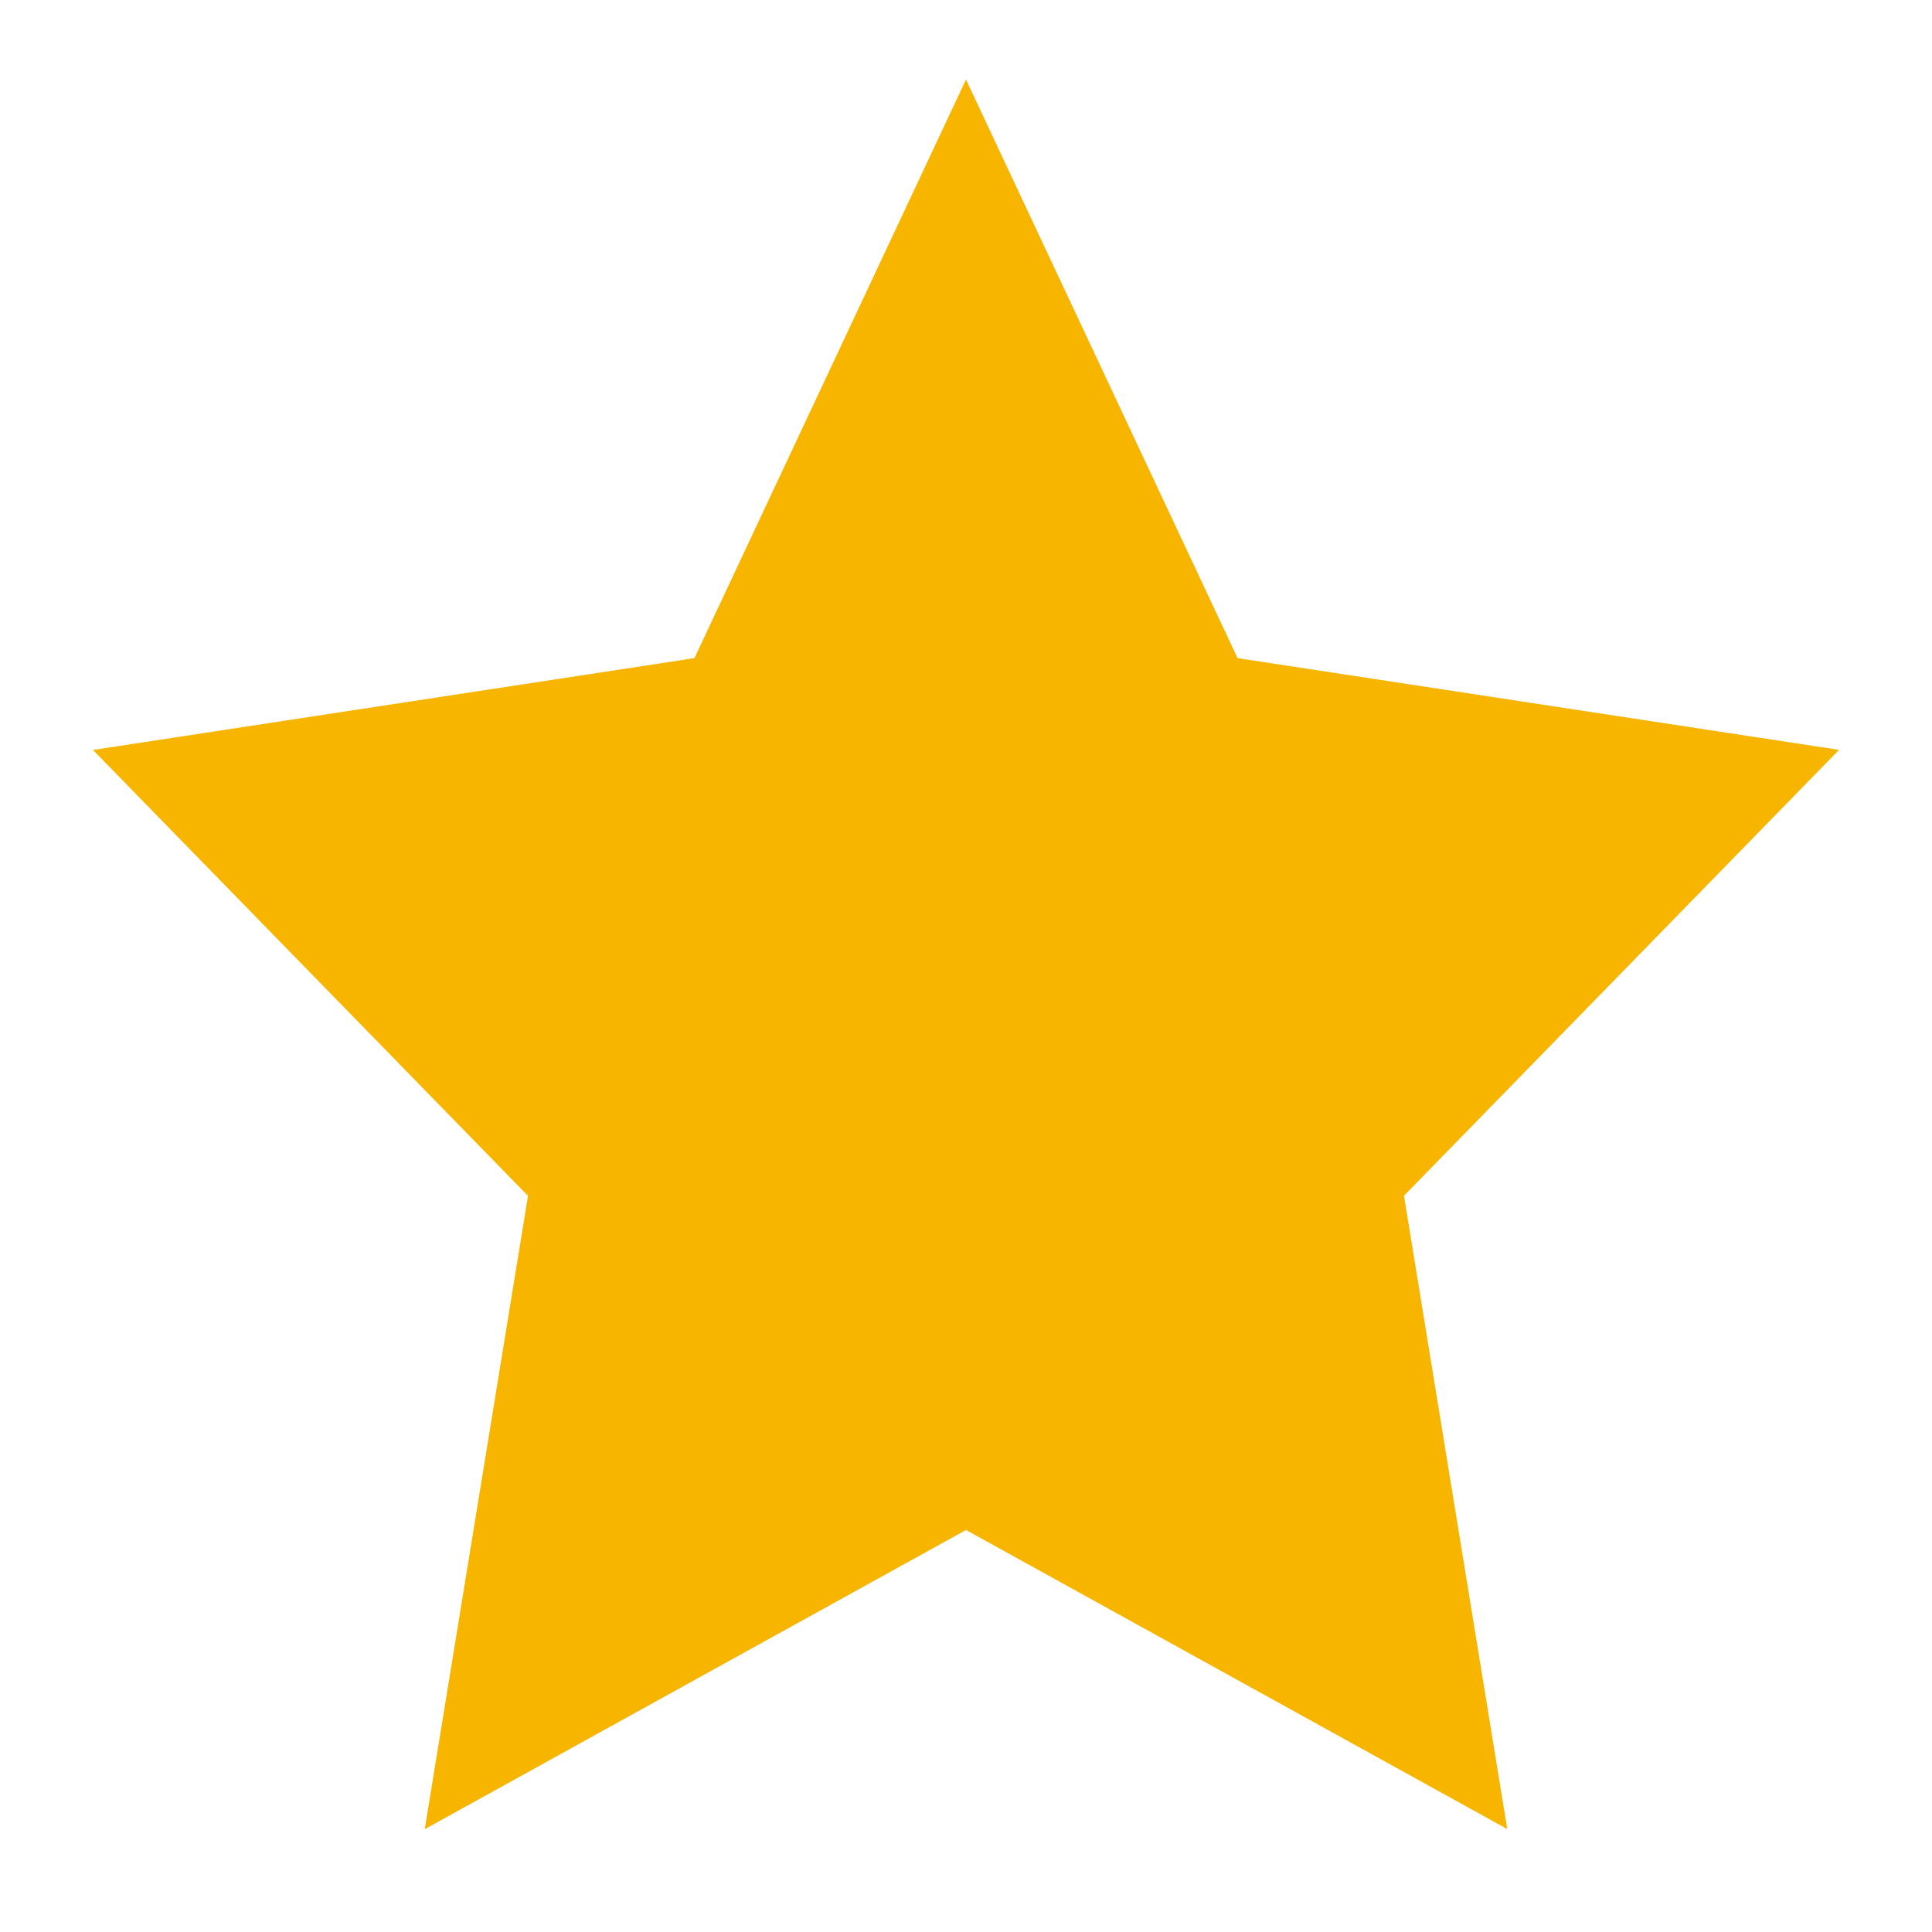 <svg xmlns="http://www.w3.org/2000/svg" width="20" height="20" viewBox="0 0 20 20">
    <g fill="none" fill-rule="evenodd">
        <path d="M0 0h20v20H0z"/>
        <path fill="#F7B500" stroke="#F7B500" d="M10 15.267L5.056 18 6 12.211l-4-4.1 5.528-.844L10 2l2.472 5.267L18 8.11l-4 4.1.944 5.789z"/>
    </g>
</svg>
